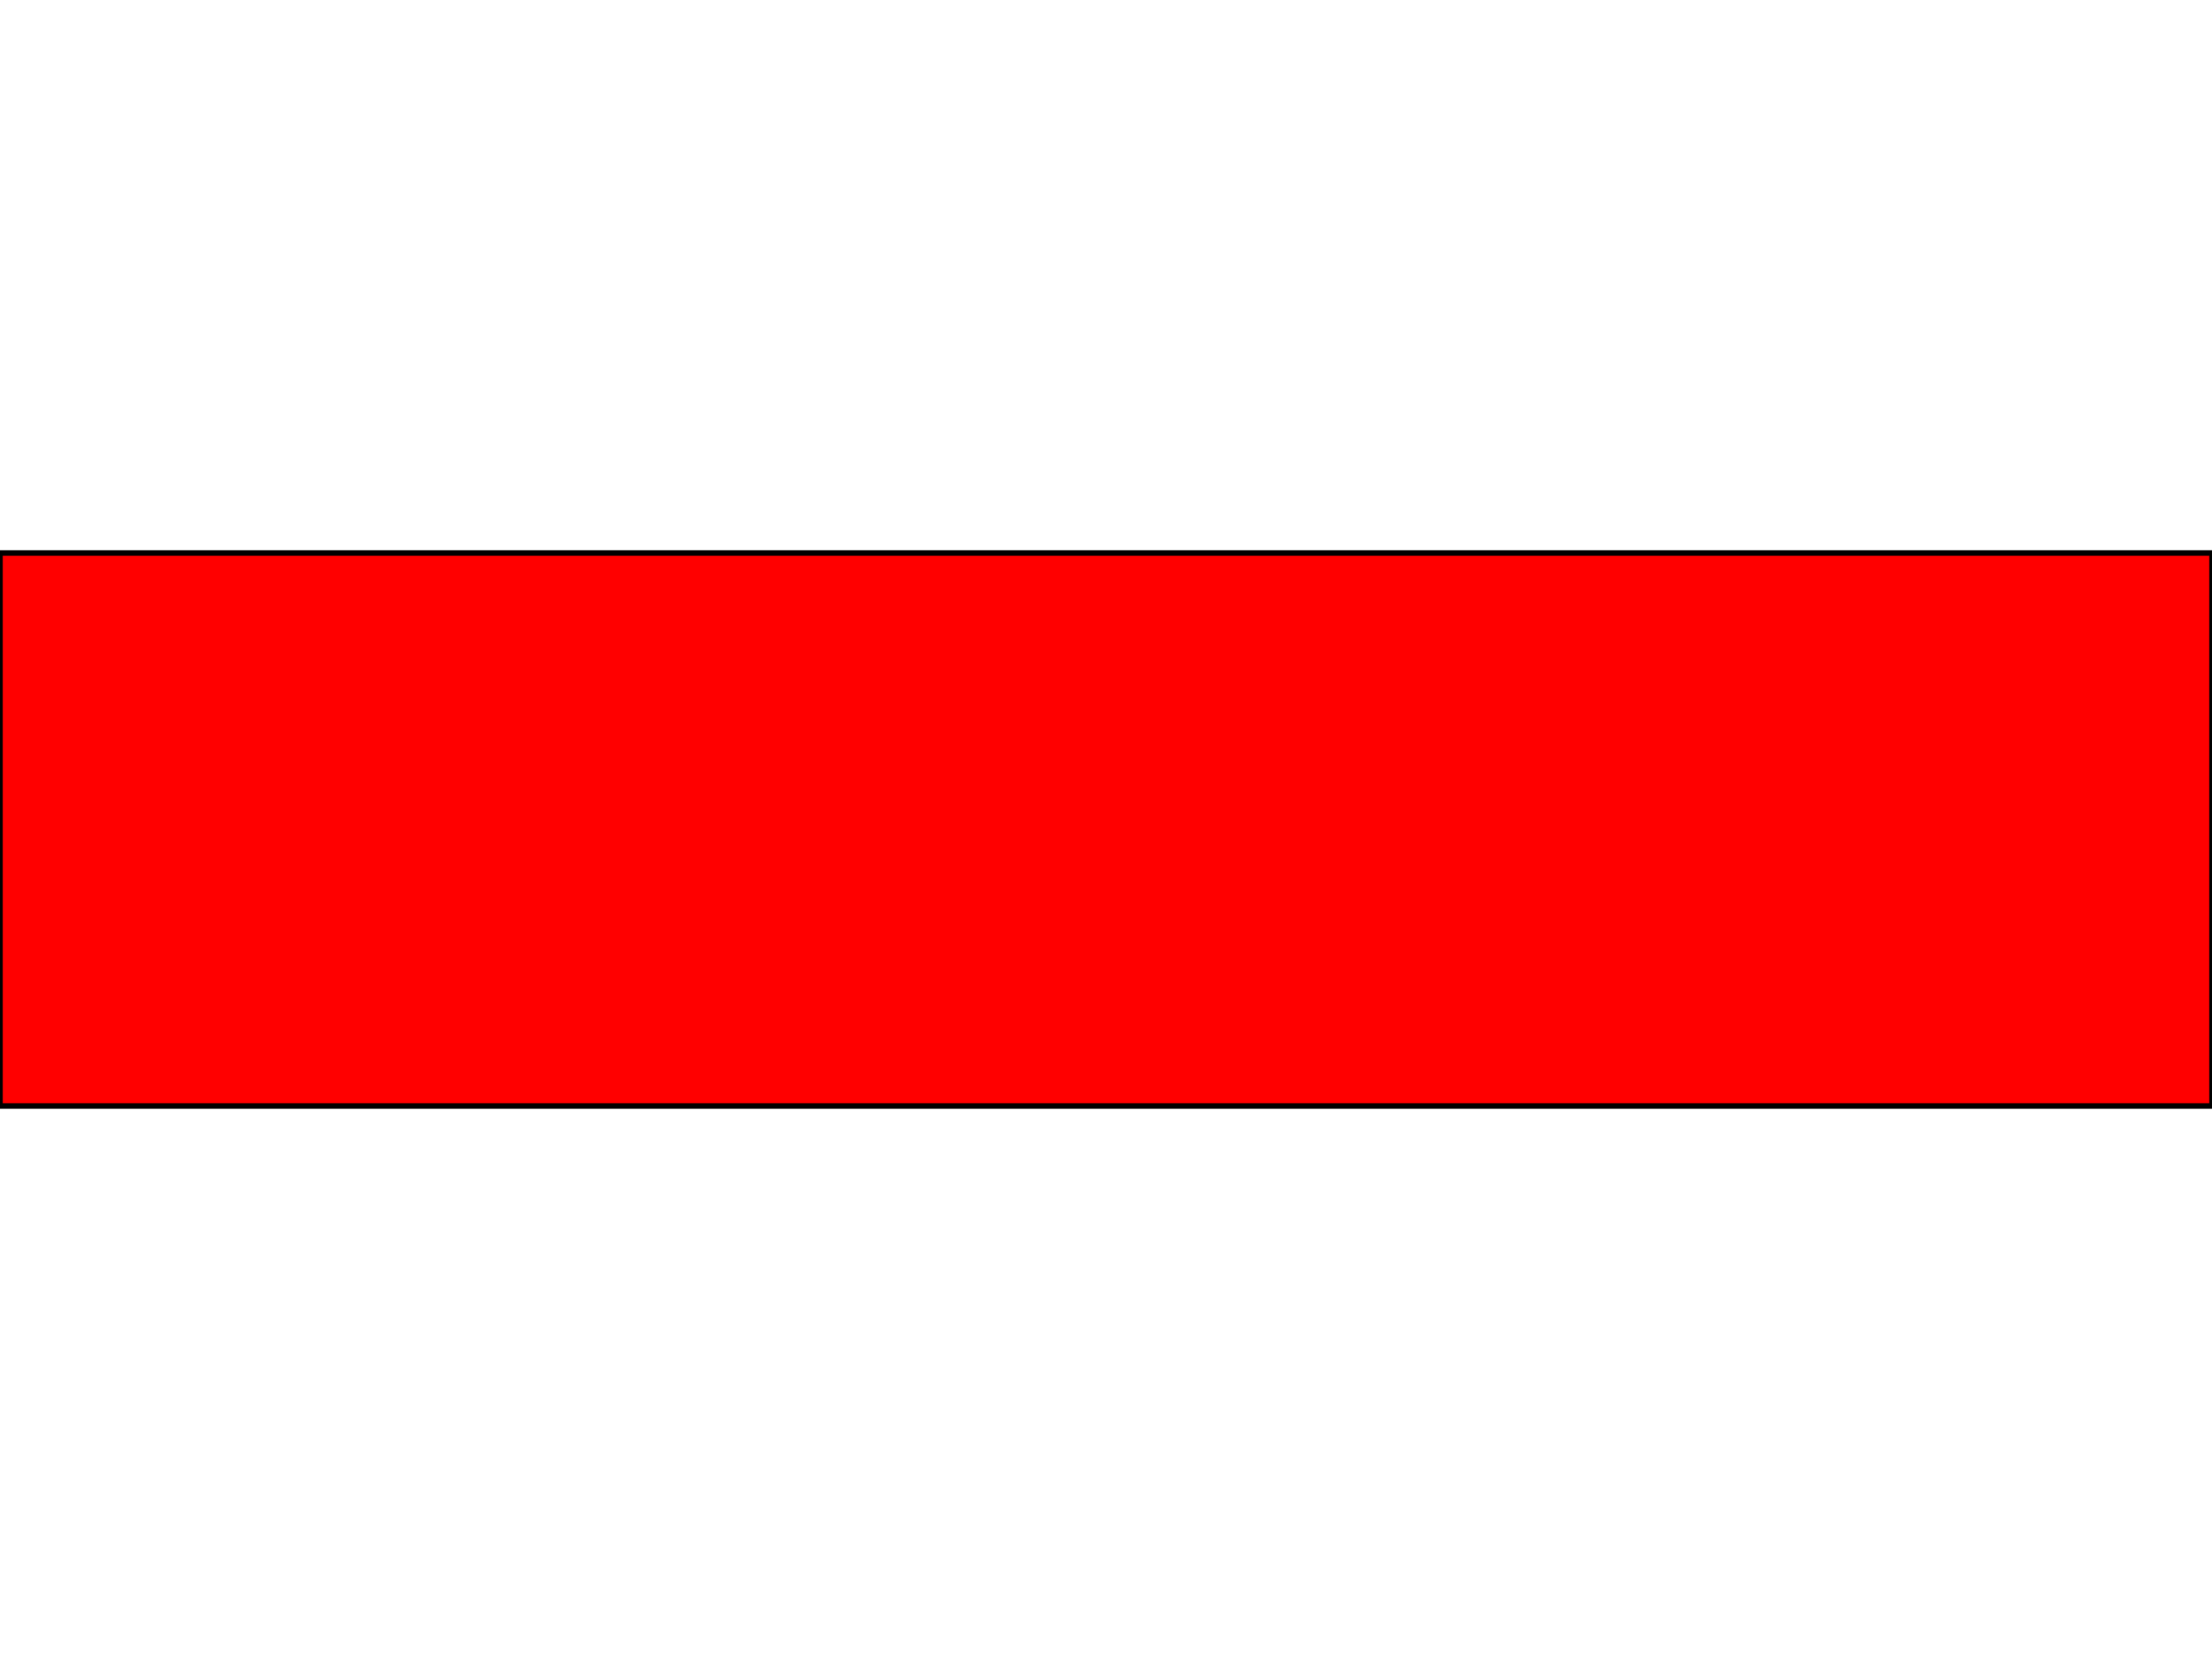 <svg xmlns="http://www.w3.org/2000/svg" viewBox="0 0 400 300">
	<path fill="#fff" d="M0 0h400v300H0z" stroke-width="1"/>
	<path fill="red" stroke="#000" d="M0 100h400v100H0z" stroke-width="1"/>
</svg>